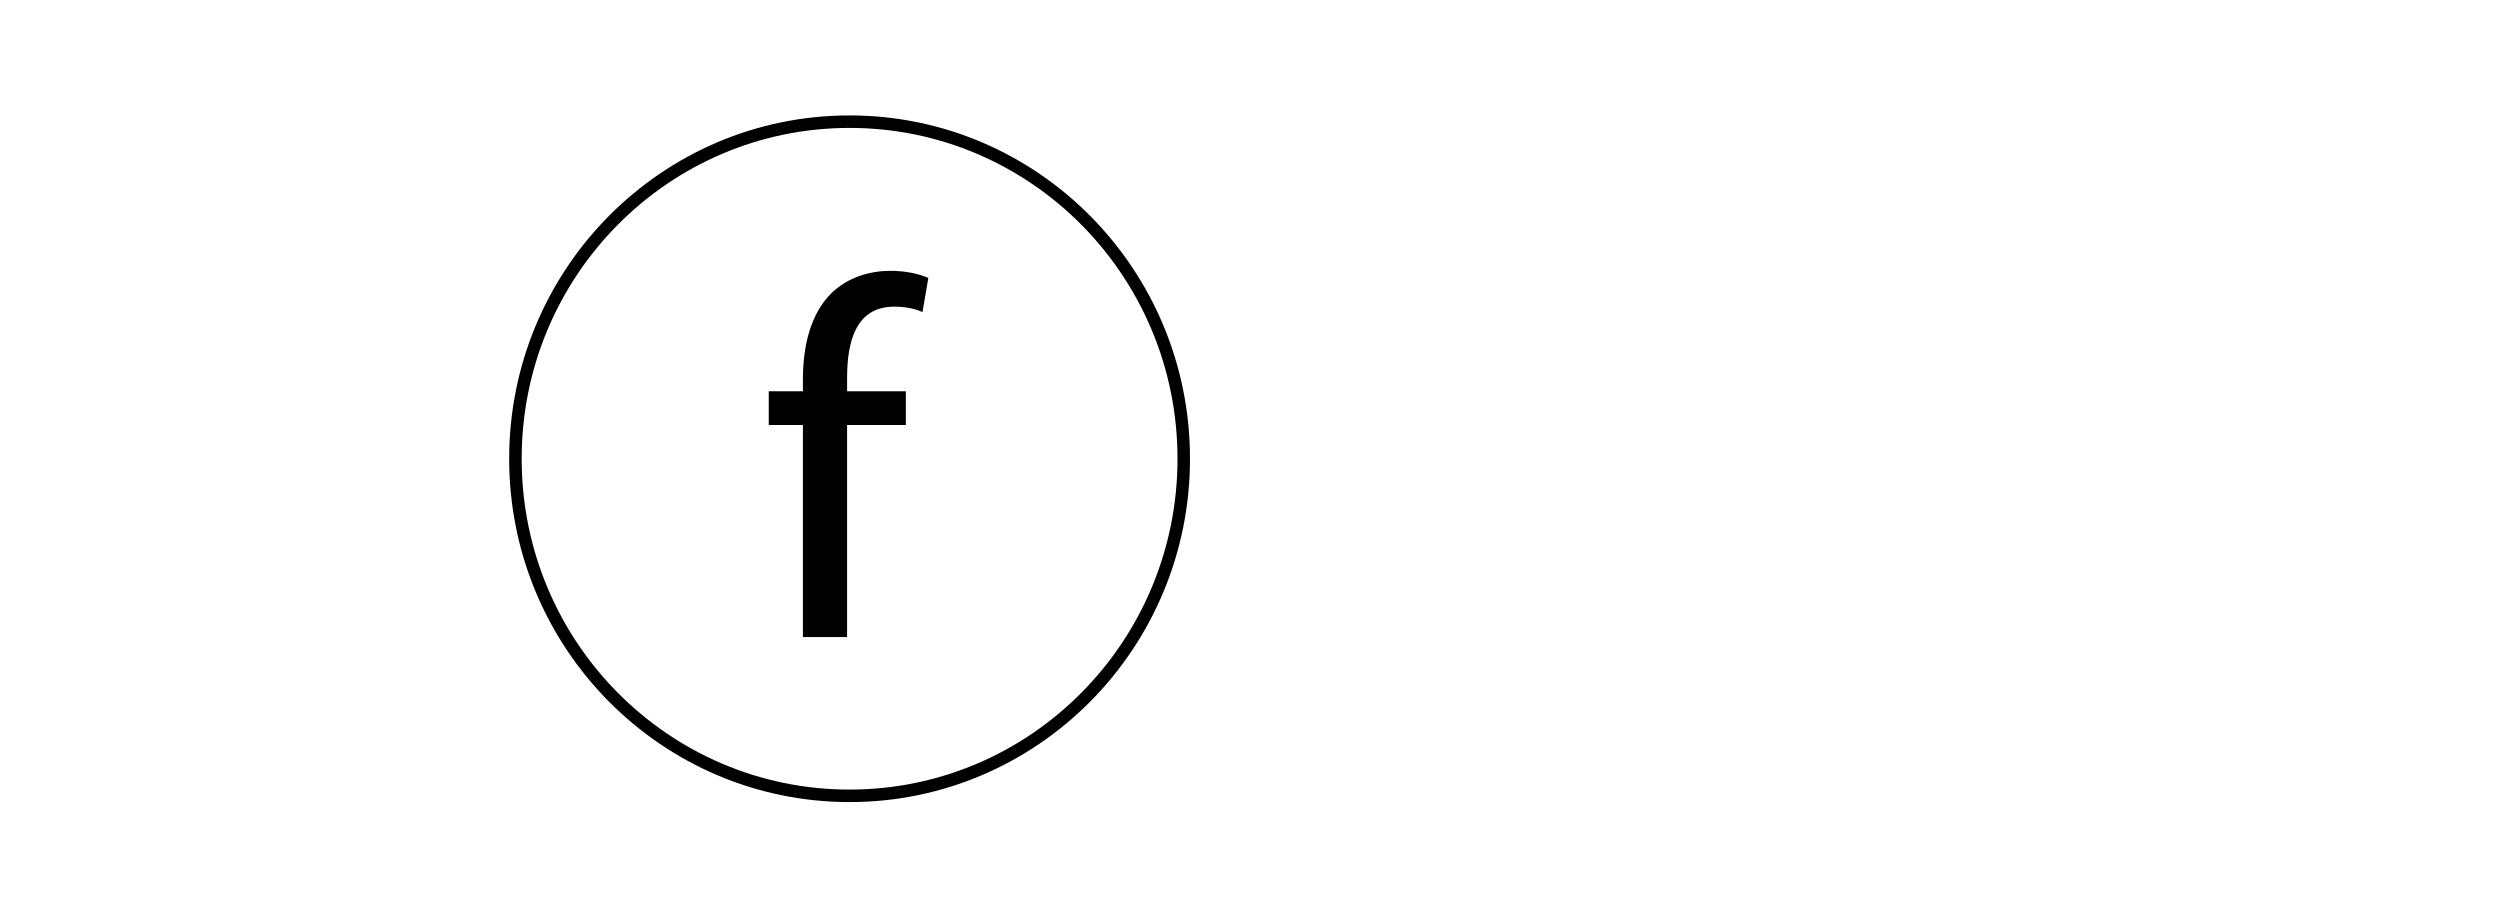 <?xml version="1.0" encoding="utf-8"?>
<!-- Generator: Adobe Illustrator 28.1.0, SVG Export Plug-In . SVG Version: 6.00 Build 0)  -->
<svg version="1.1" id="facebook" xmlns="http://www.w3.org/2000/svg" xmlns:xlink="http://www.w3.org/1999/xlink" x="0px" y="0px"
	 viewBox="0 0 600 216.8" style="enable-background:new 0 0 600 216.8;" xml:space="preserve">
<style type="text/css">
	.st0{fill:none;stroke:#000000;stroke-width:3;stroke-miterlimit:10;}
	.st1{fill:#354EA2;}

	

	 #pop_x5F_up {
        opacity: 0;
        transform: translateX(-5px); 
        transition: opacity 0.5s ease, transform 0.5s ease; 
    }

    #facebook:hover #pop_x5F_up  {
        opacity: 1;
        transform: translateX(0);
    }
</style>
<script>
      // select the path element directly
      let thePath = document.querySelector('#facebook');

      // functions always go in the middle
      function logMyId() {        
        console.log("facebook1");
      }

      // event handling at the bottom
      document.addEventListener('click', logMyId);
    </script>
<g id="facebook_x5F_icon">
	<ellipse class="st0" cx="203.9" cy="110.1" rx="80.2" ry="80.9"/>
	<g>
		<g>
			<path d="M192.7,152.9v-50.9h-8.2v-8.1h8.2v-2.8c0-8.3,1.9-15.8,6.8-20.7c4-3.9,9.3-5.4,14.2-5.4c3.9,0,7,0.8,9.1,1.7l-1.4,8.2
				c-1.6-0.7-3.7-1.3-6.8-1.3c-9,0-11.3,8-11.3,17.1v3.2h14.1v8.1h-14.1v50.9H192.7z"/>
		</g>
	</g>
</g>
<g id="pop_x5F_up">
	<path class="st0" d="M416.5,190.3H196.9c-38.8,0-70.5-31.7-70.5-70.5v-19.3c0-38.8,31.7-70.5,70.5-70.5h219.6
		c38.8,0,70.5,31.7,70.5,70.5v19.3C487,158.5,455.3,190.3,416.5,190.3z"/>
	<g>
		<g>
			<path class="st1" d="M296.1,93.3h15.2v3h-11.6v9.4h10.7v3h-10.7v12.8h-3.7V93.3z"/>
			<path class="st1" d="M327.7,121.6l-0.3-2.6h-0.1c-1.1,1.6-3.3,3-6.2,3c-4.1,0-6.2-2.9-6.2-5.8c0-4.9,4.4-7.6,12.2-7.6v-0.4
				c0-1.7-0.5-4.7-4.6-4.7c-1.9,0-3.9,0.6-5.3,1.5l-0.8-2.5c1.7-1.1,4.1-1.8,6.7-1.8c6.2,0,7.7,4.2,7.7,8.3v7.6
				c0,1.7,0.1,3.5,0.3,4.9H327.7z M327.1,111.2c-4-0.1-8.6,0.6-8.6,4.6c0,2.4,1.6,3.5,3.4,3.5c2.7,0,4.4-1.7,5-3.4
				c0.1-0.4,0.2-0.8,0.2-1.2V111.2z"/>
			<path class="st1" d="M351.2,120.9c-1,0.5-3.1,1.2-5.8,1.2c-6.1,0-10.1-4.2-10.1-10.4c0-6.3,4.3-10.8,10.9-10.8
				c2.2,0,4.1,0.6,5.1,1.1l-0.8,2.8c-0.9-0.5-2.3-1-4.3-1c-4.6,0-7.2,3.5-7.2,7.7c0,4.7,3,7.6,7.1,7.6c2.1,0,3.5-0.5,4.5-1
				L351.2,120.9z"/>
			<path class="st1" d="M357.6,112.1c0.1,5,3.2,7.1,7,7.1c2.6,0,4.3-0.5,5.6-1l0.6,2.6c-1.3,0.6-3.6,1.3-6.8,1.3
				c-6.2,0-10-4.2-10-10.3c0-6.2,3.6-11,9.6-11c6.6,0,8.4,5.8,8.4,9.6c0,0.8,0,1.3-0.1,1.7H357.6z M368.4,109.5c0-2.3-1-6-5.1-6
				c-3.8,0-5.4,3.4-5.7,6H368.4z"/>
			<path class="st1" d="M376.4,121.6c0.1-1.4,0.2-3.4,0.2-5.2V91.8h3.7v12.8h0.1c1.3-2.3,3.7-3.7,6.9-3.7c5,0,8.6,4.2,8.6,10.3
				c0,7.3-4.6,10.9-9.1,10.9c-2.9,0-5.3-1.2-6.8-3.8h-0.1l-0.2,3.3H376.4z M380.2,113.5c0,0.5,0.1,0.9,0.2,1.3
				c0.7,2.6,2.9,4.3,5.5,4.3c3.9,0,6.2-3.1,6.2-7.8c0-4.1-2.1-7.6-6.1-7.6c-2.5,0-4.9,1.8-5.6,4.5c-0.1,0.5-0.2,0.9-0.2,1.5V113.5z"
				/>
			<path class="st1" d="M418.8,111.3c0,7.5-5.2,10.8-10.1,10.8c-5.5,0-9.8-4-9.8-10.5c0-6.8,4.5-10.8,10.1-10.8
				C414.9,100.8,418.8,105.1,418.8,111.3z M402.7,111.5c0,4.5,2.6,7.8,6.2,7.8c3.5,0,6.2-3.3,6.2-7.9c0-3.4-1.7-7.8-6.1-7.8
				C404.6,103.6,402.7,107.7,402.7,111.5z"/>
			<path class="st1" d="M441.9,111.3c0,7.5-5.2,10.8-10.1,10.8c-5.5,0-9.8-4-9.8-10.5c0-6.8,4.5-10.8,10.1-10.8
				C437.9,100.8,441.9,105.1,441.9,111.3z M425.8,111.5c0,4.5,2.6,7.8,6.2,7.8c3.5,0,6.2-3.3,6.2-7.9c0-3.4-1.7-7.8-6.1-7.8
				C427.7,103.6,425.8,107.7,425.8,111.5z"/>
			<path class="st1" d="M450.2,110.6L450.2,110.6c0.6-0.7,1.3-1.6,1.9-2.3l6-7h4.4l-7.8,8.4l8.9,12h-4.5l-7-9.8l-1.9,2.1v7.6h-3.7
				V91.8h3.7V110.6z"/>
		</g>
	</g>
</g>
</svg>
